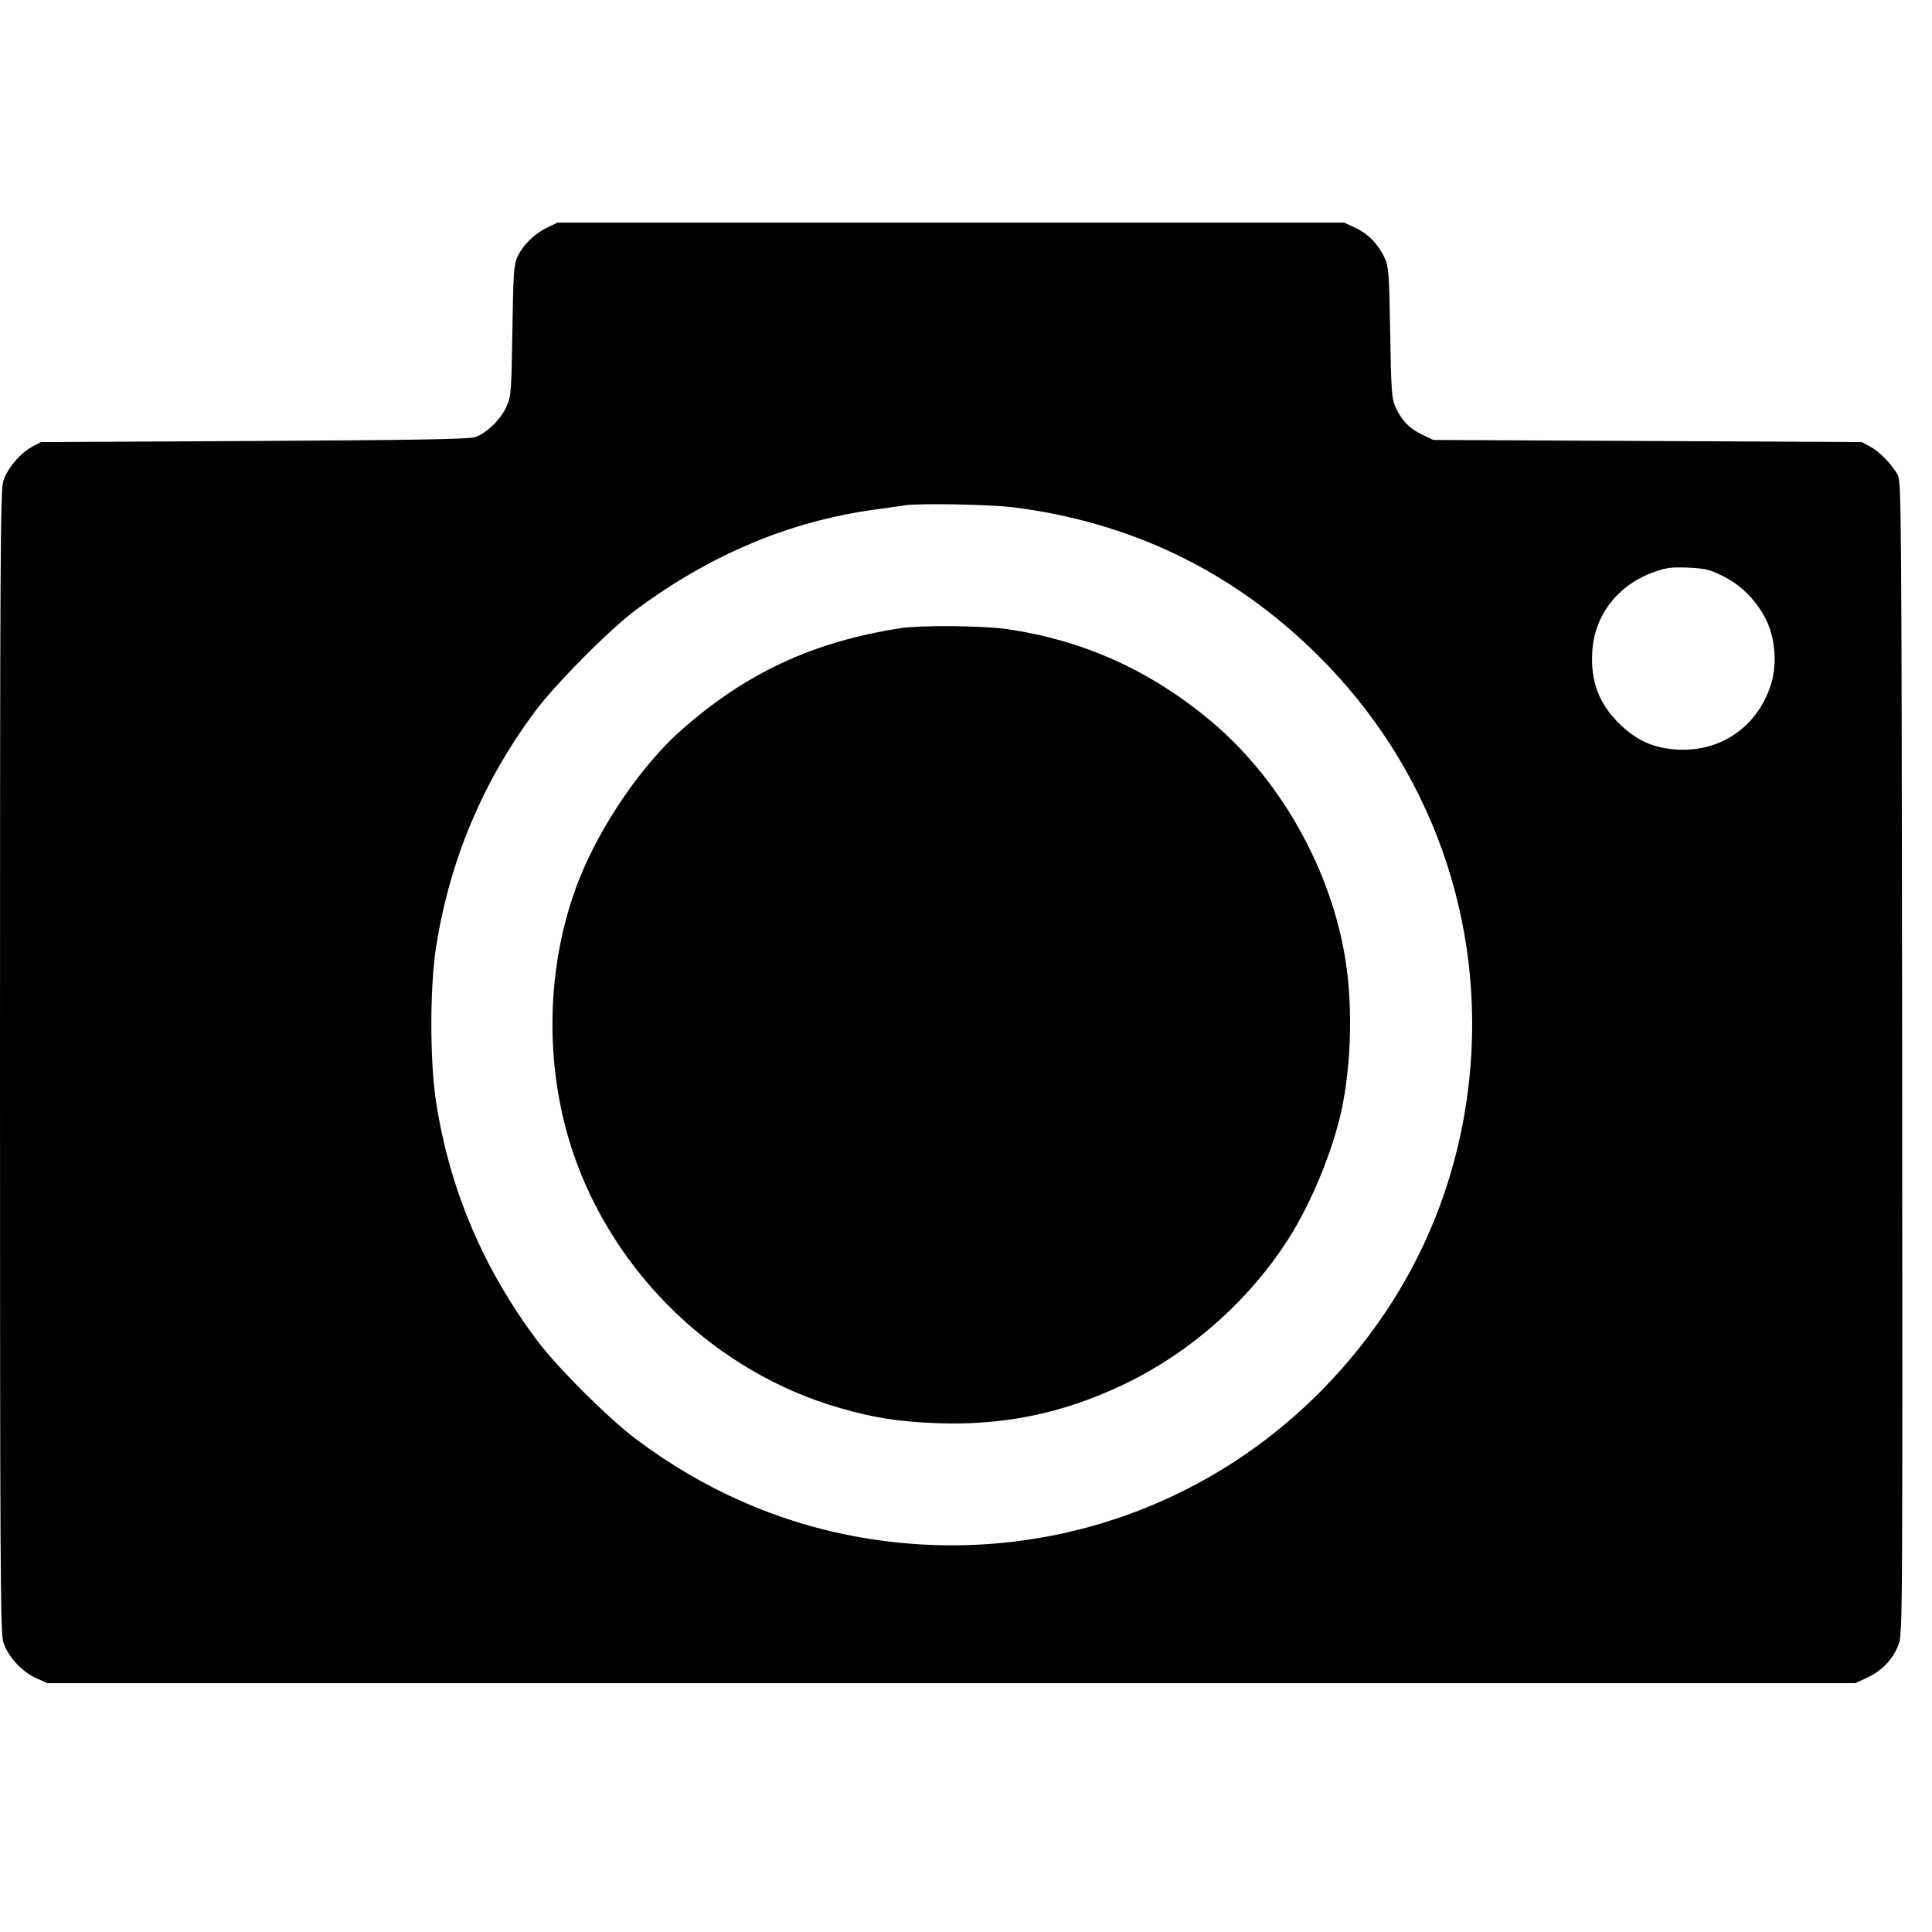 <?xml version="1.0" standalone="no"?>
<!DOCTYPE svg PUBLIC "-//W3C//DTD SVG 20010904//EN"
 "http://www.w3.org/TR/2001/REC-SVG-20010904/DTD/svg10.dtd">
<svg version="1.0" xmlns="http://www.w3.org/2000/svg"
 width="920pt" height="920pt" viewBox="0 0 920 920"
 preserveAspectRatio="xMidYMid meet">

<g transform="translate(0,920) scale(0.1,-0.1)"
fill="#000000" stroke="none">
<path d="M2605 8116 c-59 -28 -117 -85 -142 -141 -16 -35 -19 -80 -23 -350 -5
-299 -6 -312 -29 -363 -27 -60 -95 -126 -150 -144 -27 -9 -289 -14 -1051 -18
l-1015 -5 -41 -22 c-59 -31 -121 -106 -139 -166 -13 -44 -15 -385 -15 -2762 0
-2389 2 -2717 15 -2762 20 -68 88 -143 157 -174 l53 -24 4305 0 4305 0 56 26
c72 34 123 88 149 156 20 54 20 62 18 2796 -3 2623 -4 2743 -21 2775 -28 51
-86 111 -131 135 l-41 22 -1020 5 -1020 5 -58 28 c-60 30 -94 67 -124 133 -15
34 -19 81 -23 349 -5 287 -7 313 -26 356 -31 66 -78 115 -139 144 l-54 25
-1873 0 -1873 0 -50 -24z m2214 -1331 c566 -70 1052 -305 1454 -703 541 -534
804 -1272 723 -2027 -60 -555 -294 -1053 -686 -1459 -577 -596 -1402 -862
-2223 -715 -380 68 -740 226 -1061 468 -131 99 -372 339 -467 466 -257 343
-415 715 -481 1128 -32 201 -32 559 0 757 67 412 222 778 468 1110 98 132 359
395 485 488 357 264 733 421 1139 476 63 9 126 17 140 20 71 10 398 4 509 -9z
m3385 -328 c91 -45 165 -122 209 -214 43 -93 50 -216 17 -312 -62 -184 -222
-301 -413 -301 -130 0 -223 39 -314 132 -91 93 -128 195 -121 331 9 177 122
323 297 384 56 20 81 23 159 20 82 -4 101 -8 166 -40z"/>
<path d="M4290 6209 c-419 -65 -737 -213 -1046 -486 -189 -167 -386 -456 -487
-713 -157 -399 -168 -878 -31 -1290 195 -586 684 -1056 1274 -1225 163 -47
282 -65 460 -72 319 -12 603 47 888 183 316 150 598 398 787 694 109 170 214
425 255 622 48 231 52 523 10 748 -77 417 -312 825 -630 1093 -290 244 -613
390 -981 442 -113 16 -407 18 -499 4z"/>
</g>
</svg>
